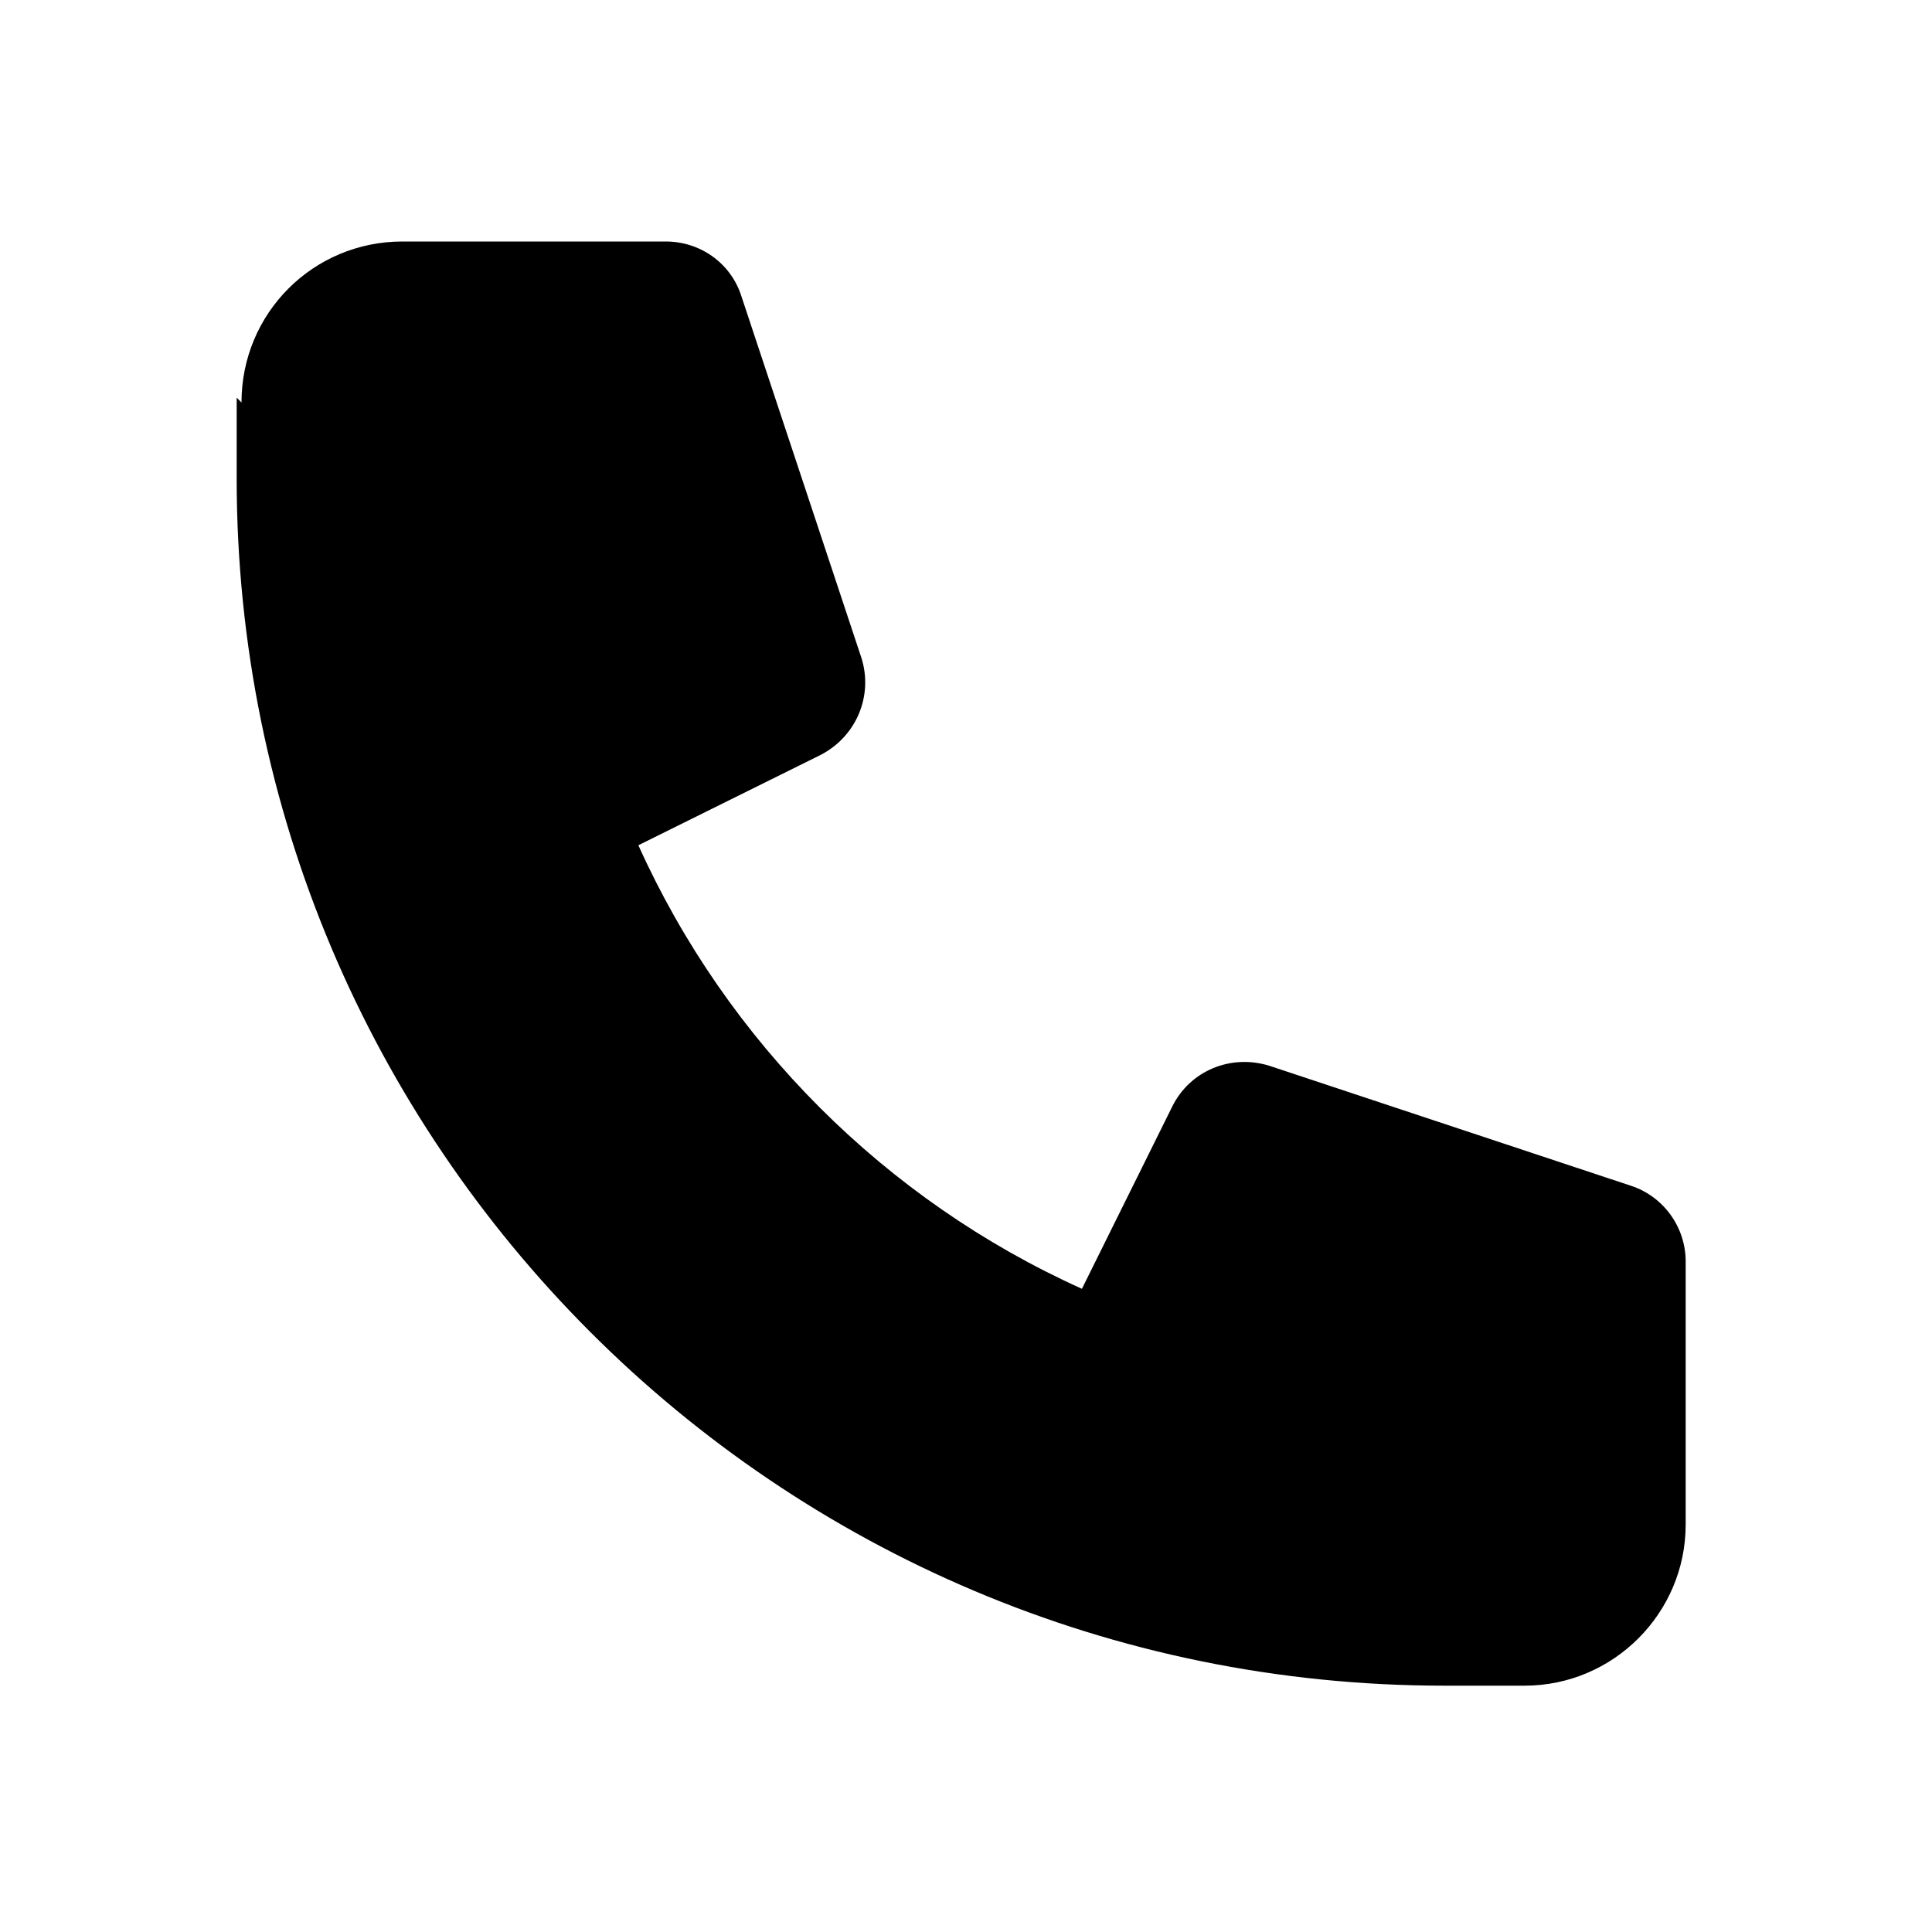 <svg viewBox="0 0 24 24" xmlns="http://www.w3.org/2000/svg" class="a"><path d="M3 5c0-1.11.89-2 2-2h3.27c.43 0 .81.27.94.68l1.49 4.49c.15.47-.06.98-.51 1.21L7.93 10.5c1.1 2.44 3.07 4.41 5.51 5.51l1.12-2.26c.22-.45.73-.66 1.21-.51l4.49 1.49c.4.13.68.51.68.94v3.27c0 1.1-.9 2-2 2h-1c-8.29 0-15-6.72-15-15v-1Z"/></svg>